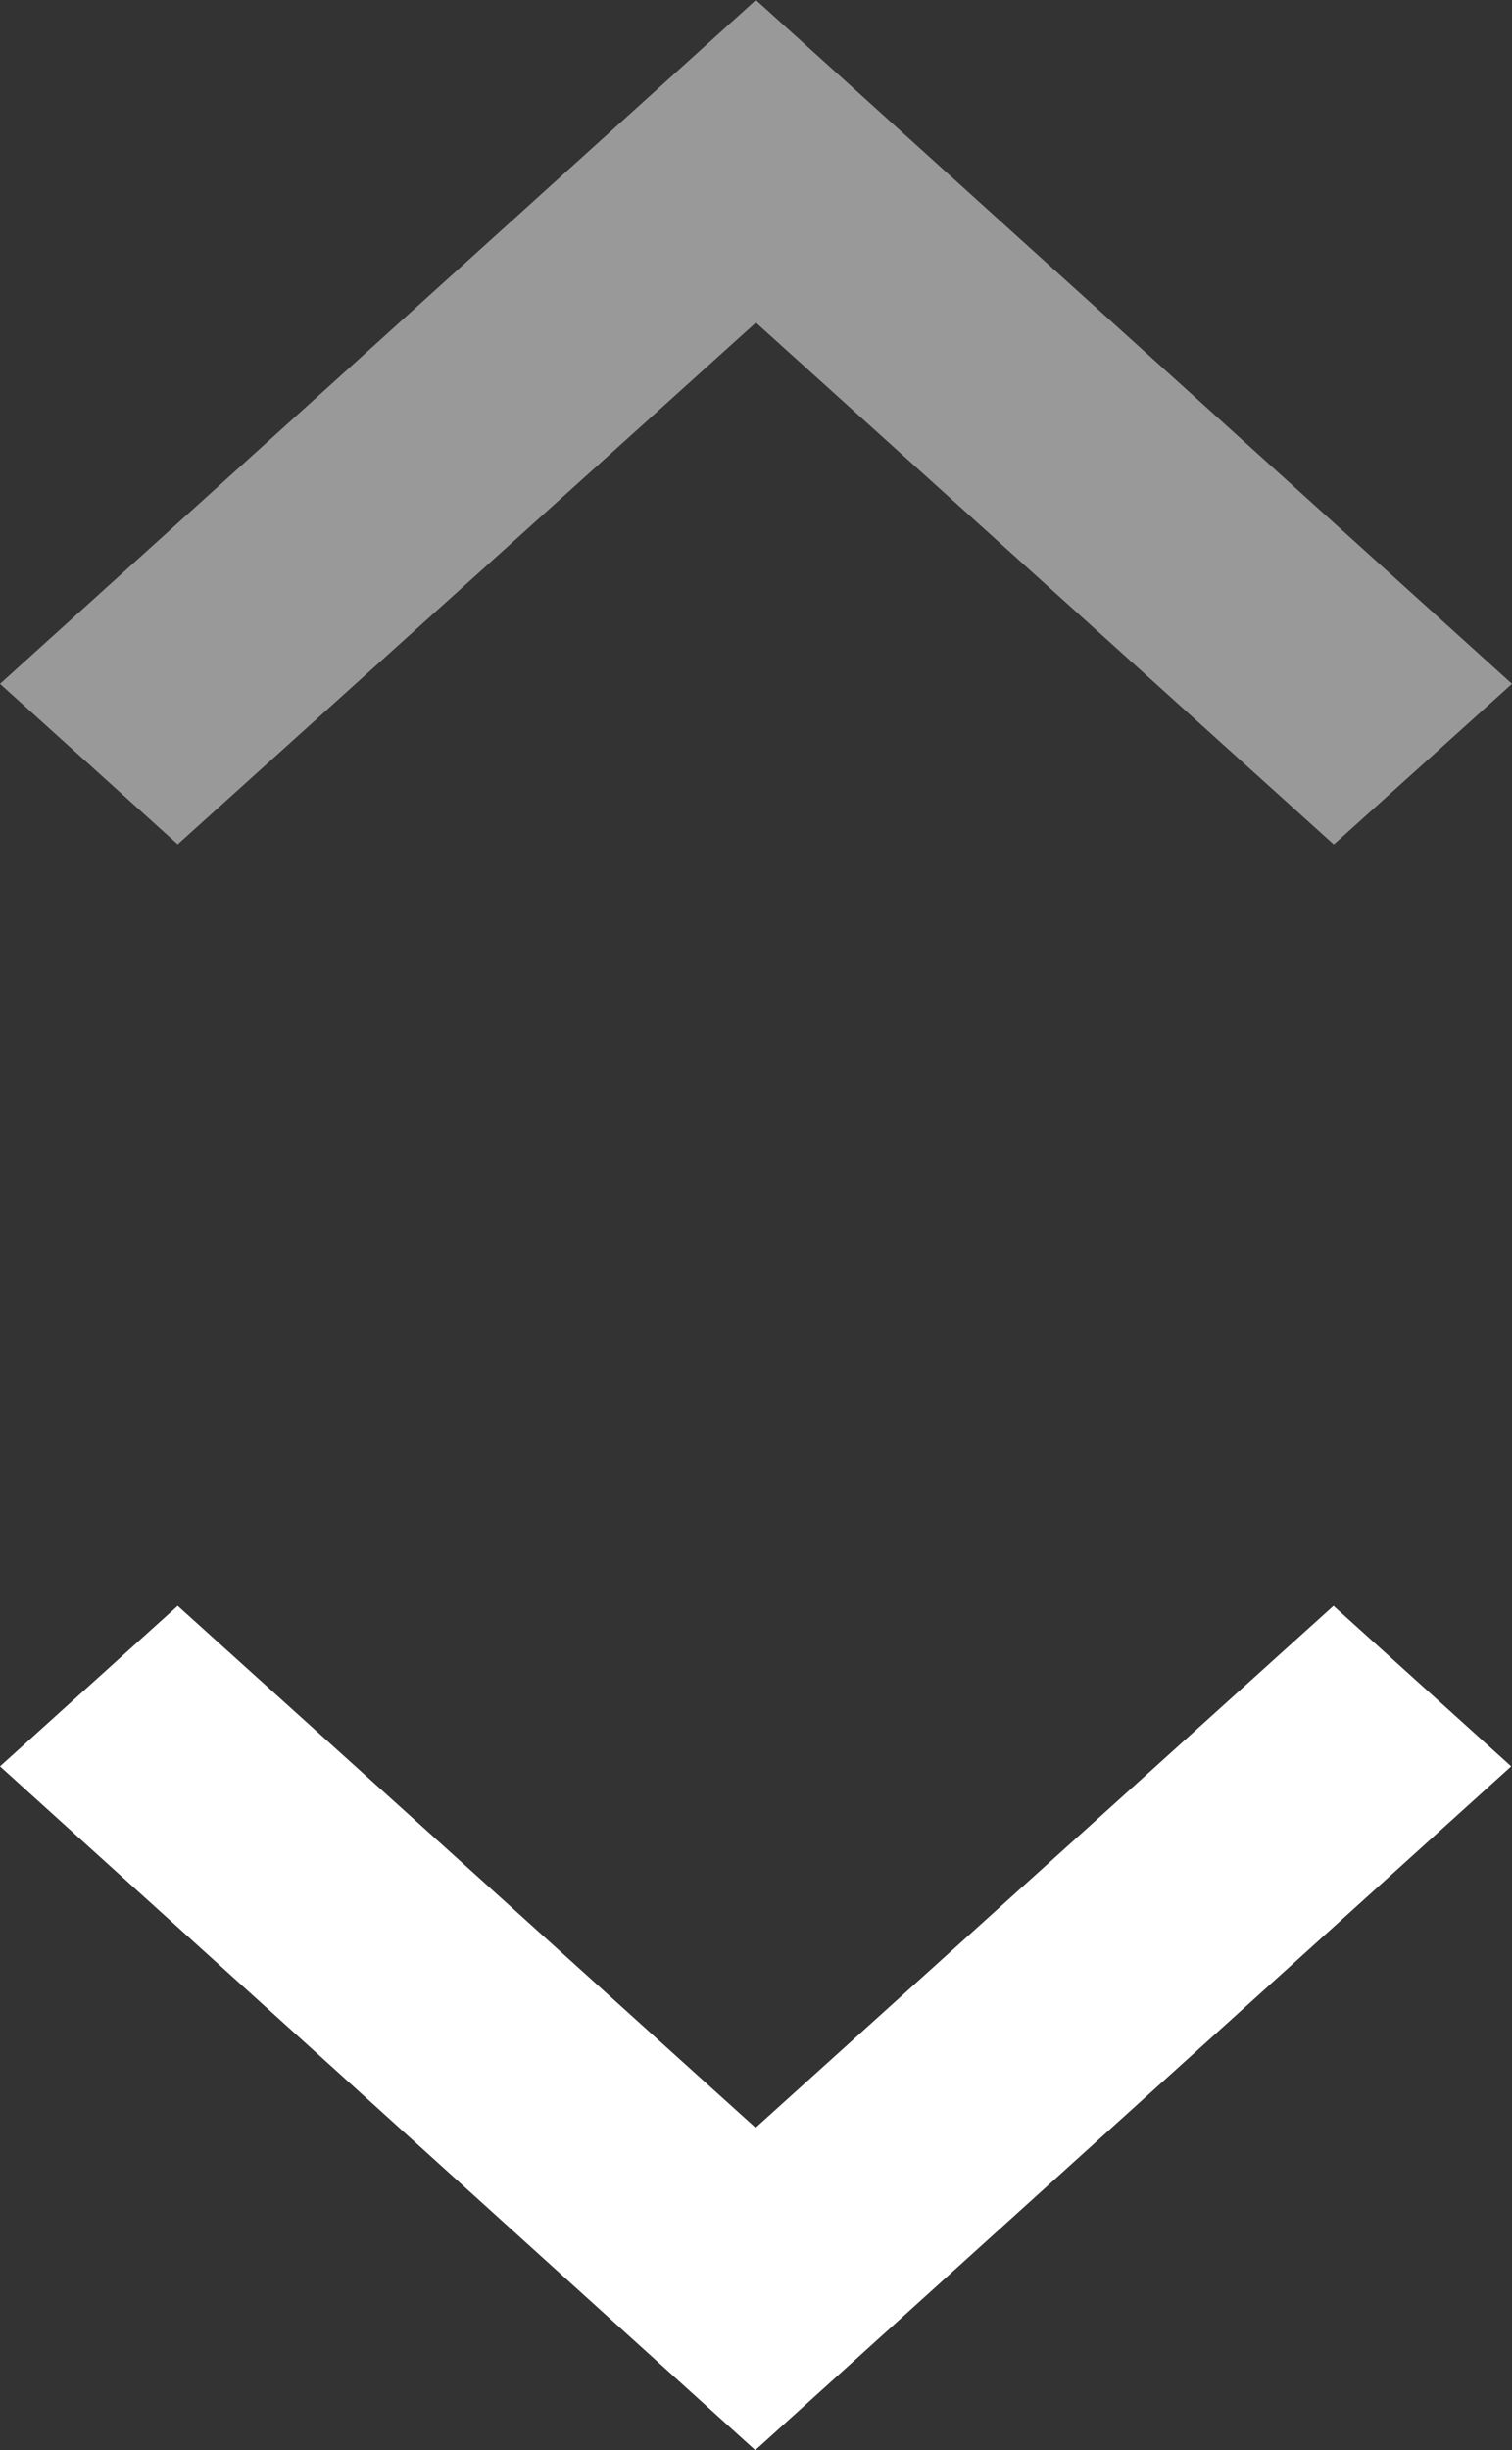 <svg xmlns="http://www.w3.org/2000/svg" width="9.419" height="15.26" viewBox="0 0 9.419 15.26">
  <rect x="0" y="0" width="9.419" height="15.26" fill="#333333" stroke="none"/>
  <defs>
    <style>
      .cls-1, .cls-2 {
        fill: #fff;
      }

      .cls-2 {
        opacity: 0.5;
      }
    </style>
  </defs>
  <g id="sort-arrows-couple-pointing-down" transform="translate(9.419 15.26) rotate(180)">
    <path id="sort_ascending" class="cls-1" d="M17.144,9l1,1.107-3.251,3.6,3.251,3.6-1,1.107-4.259-4.709Z" transform="translate(18.419 -12.885) rotate(90)"/>
    <path id="sort_descending" class="cls-2" d="M4.259,9.419l1-1.107L2.009,4.71l3.251-3.6L4.259,0,0,4.71Z" transform="translate(0 15.26) rotate(-90)"/>
  </g>
</svg>

